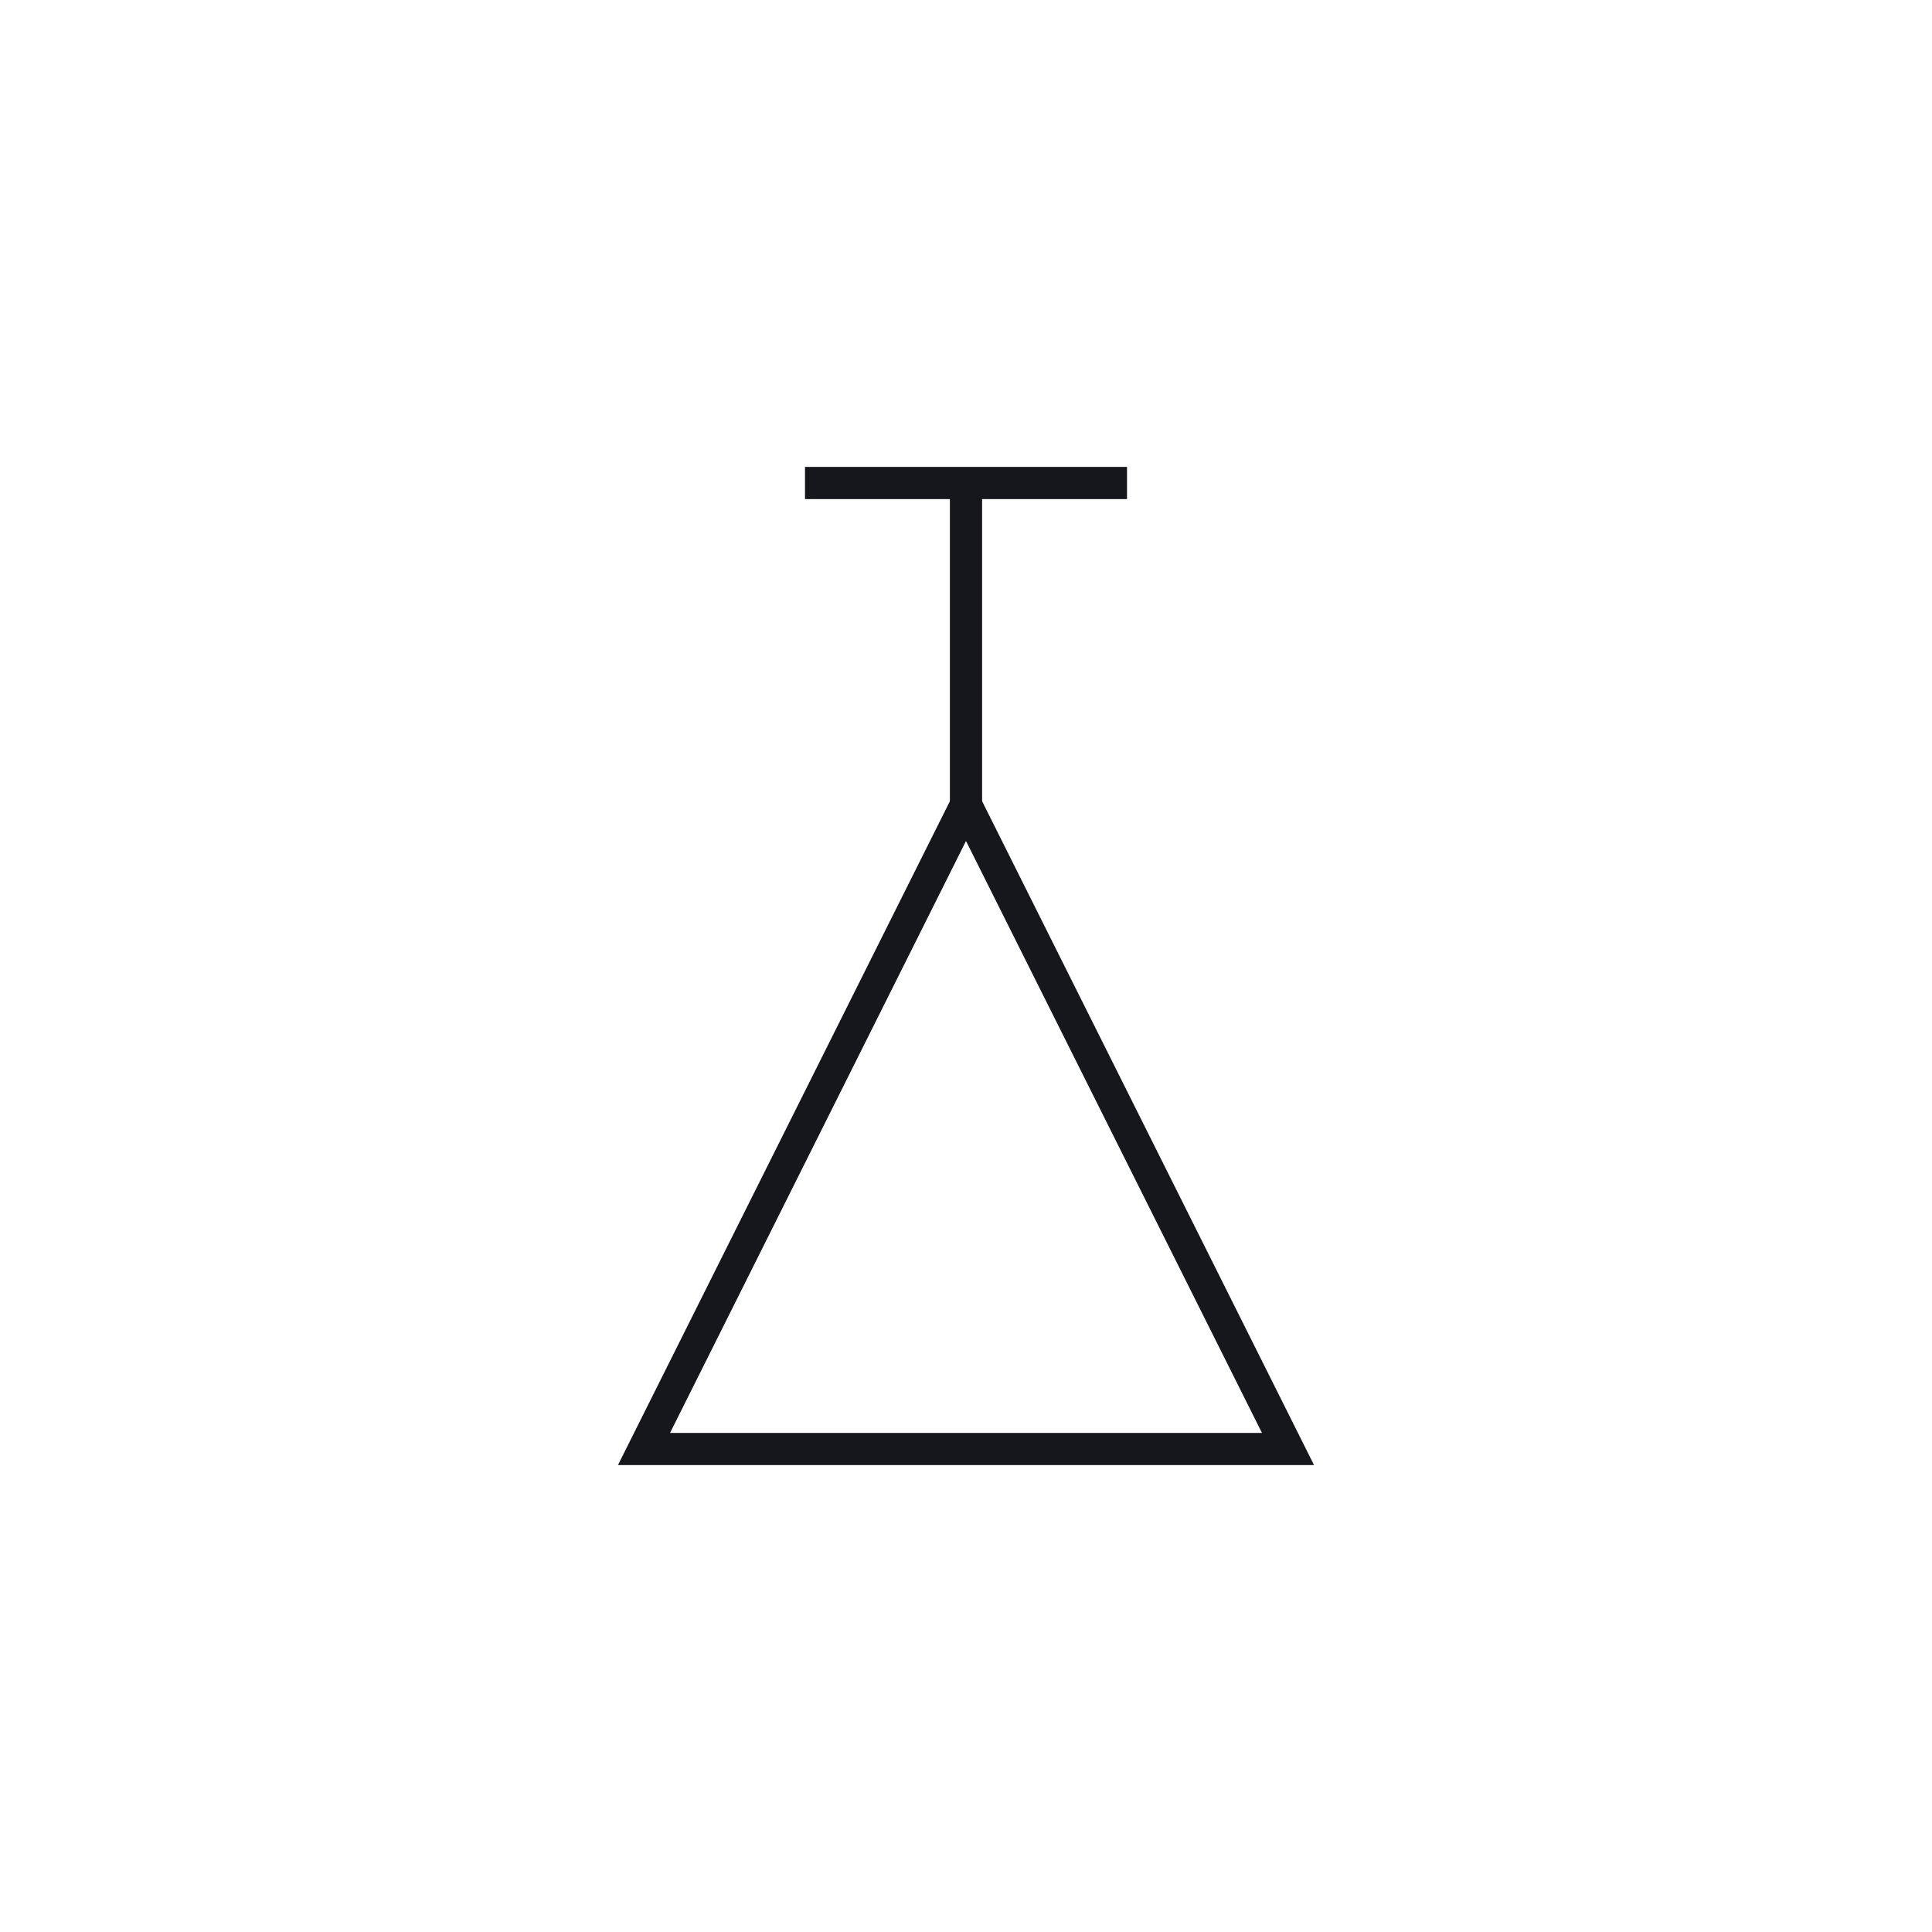 <svg xmlns="http://www.w3.org/2000/svg" viewBox="0 0 120 120">

  <!-- The Chalice Sigil -->
  <g transform="translate(10, 10)">
    <path d="M30,80 L50,40 L70,80 Z" stroke="#16161D" stroke-width="2" fill="none"/>
    <line x1="50" y1="40" x2="50" y2="20" stroke="#16161D" stroke-width="2"/>
    <line x1="40" y1="20" x2="60" y2="20" stroke="#16161D" stroke-width="2"/>
  </g>

</svg>
